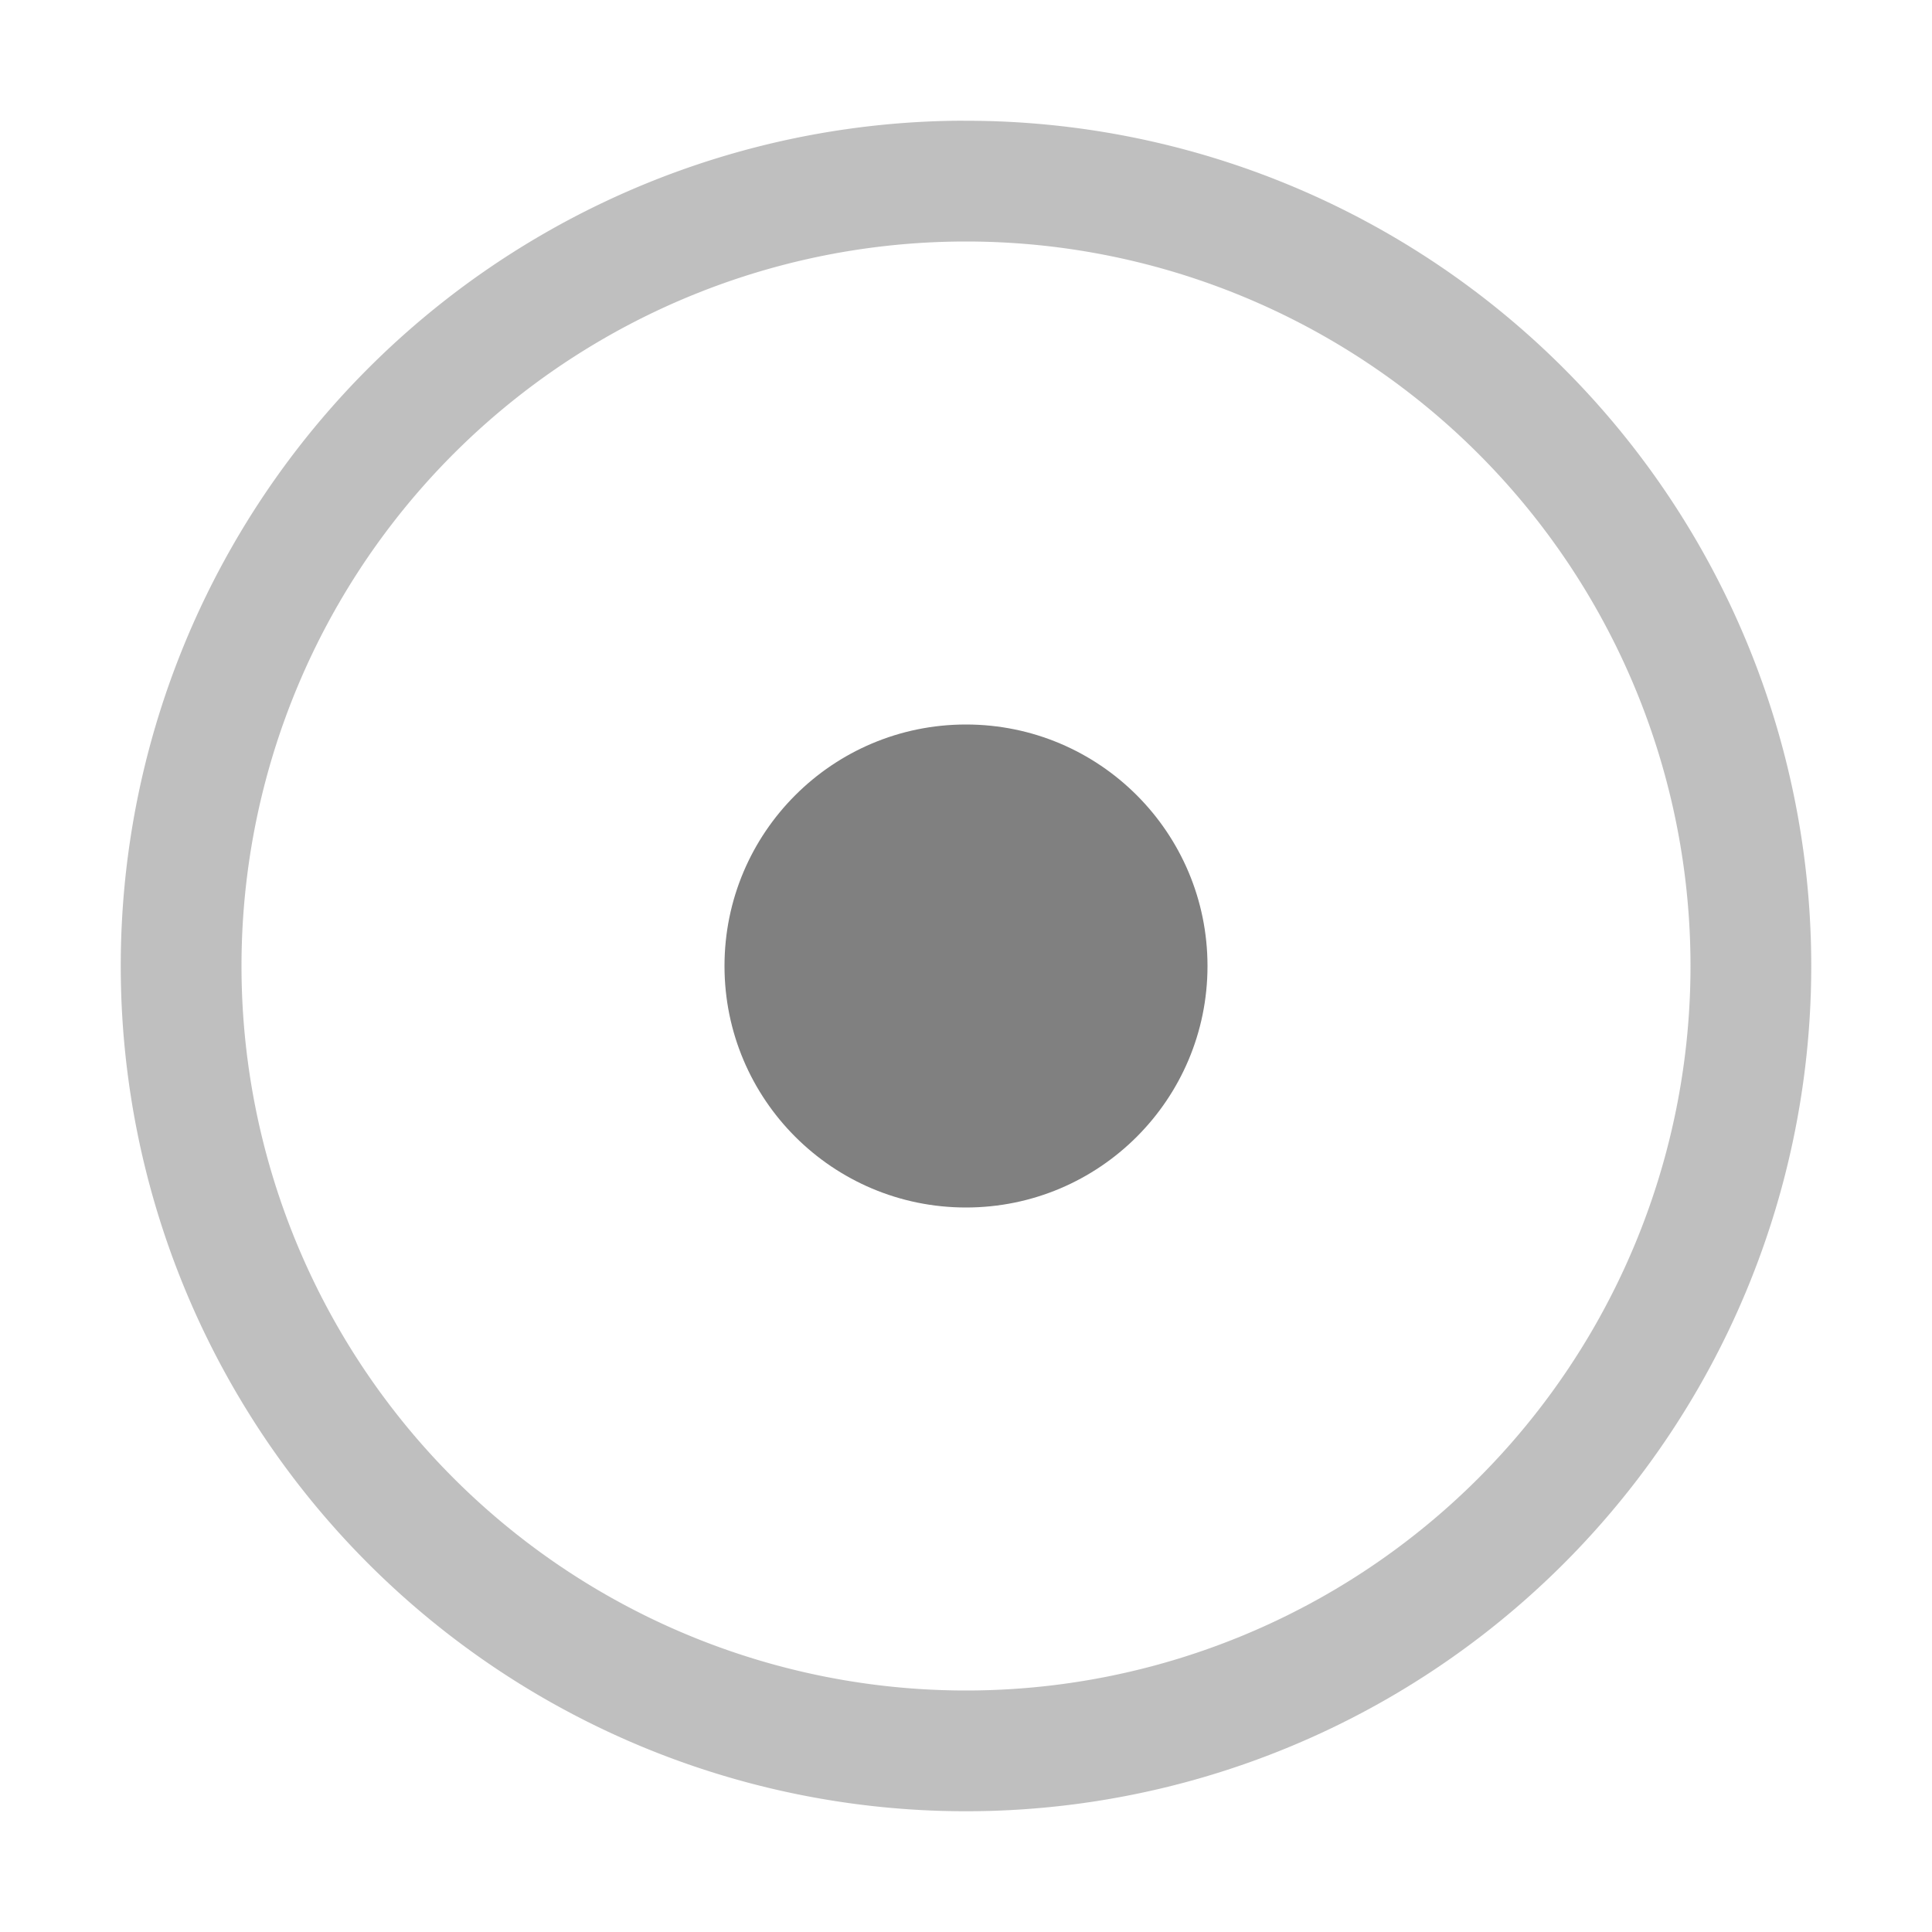 <svg xmlns="http://www.w3.org/2000/svg" width="16" height="16"><path d="M7.906 1A7 7 0 0 0 1 8a7 7 0 0 0 7 7 7 7 0 0 0 7-7 7 7 0 0 0-7-7 7 7 0 0 0-.094 0zM8 2a6 6 0 0 1 6 6 6 6 0 0 1-6 6 6 6 0 0 1-6-6 6 6 0 0 1 6-6z" style="opacity:.5" fill="gray" /><circle cx="8" cy="8" r="2" fill="gray" /></svg>